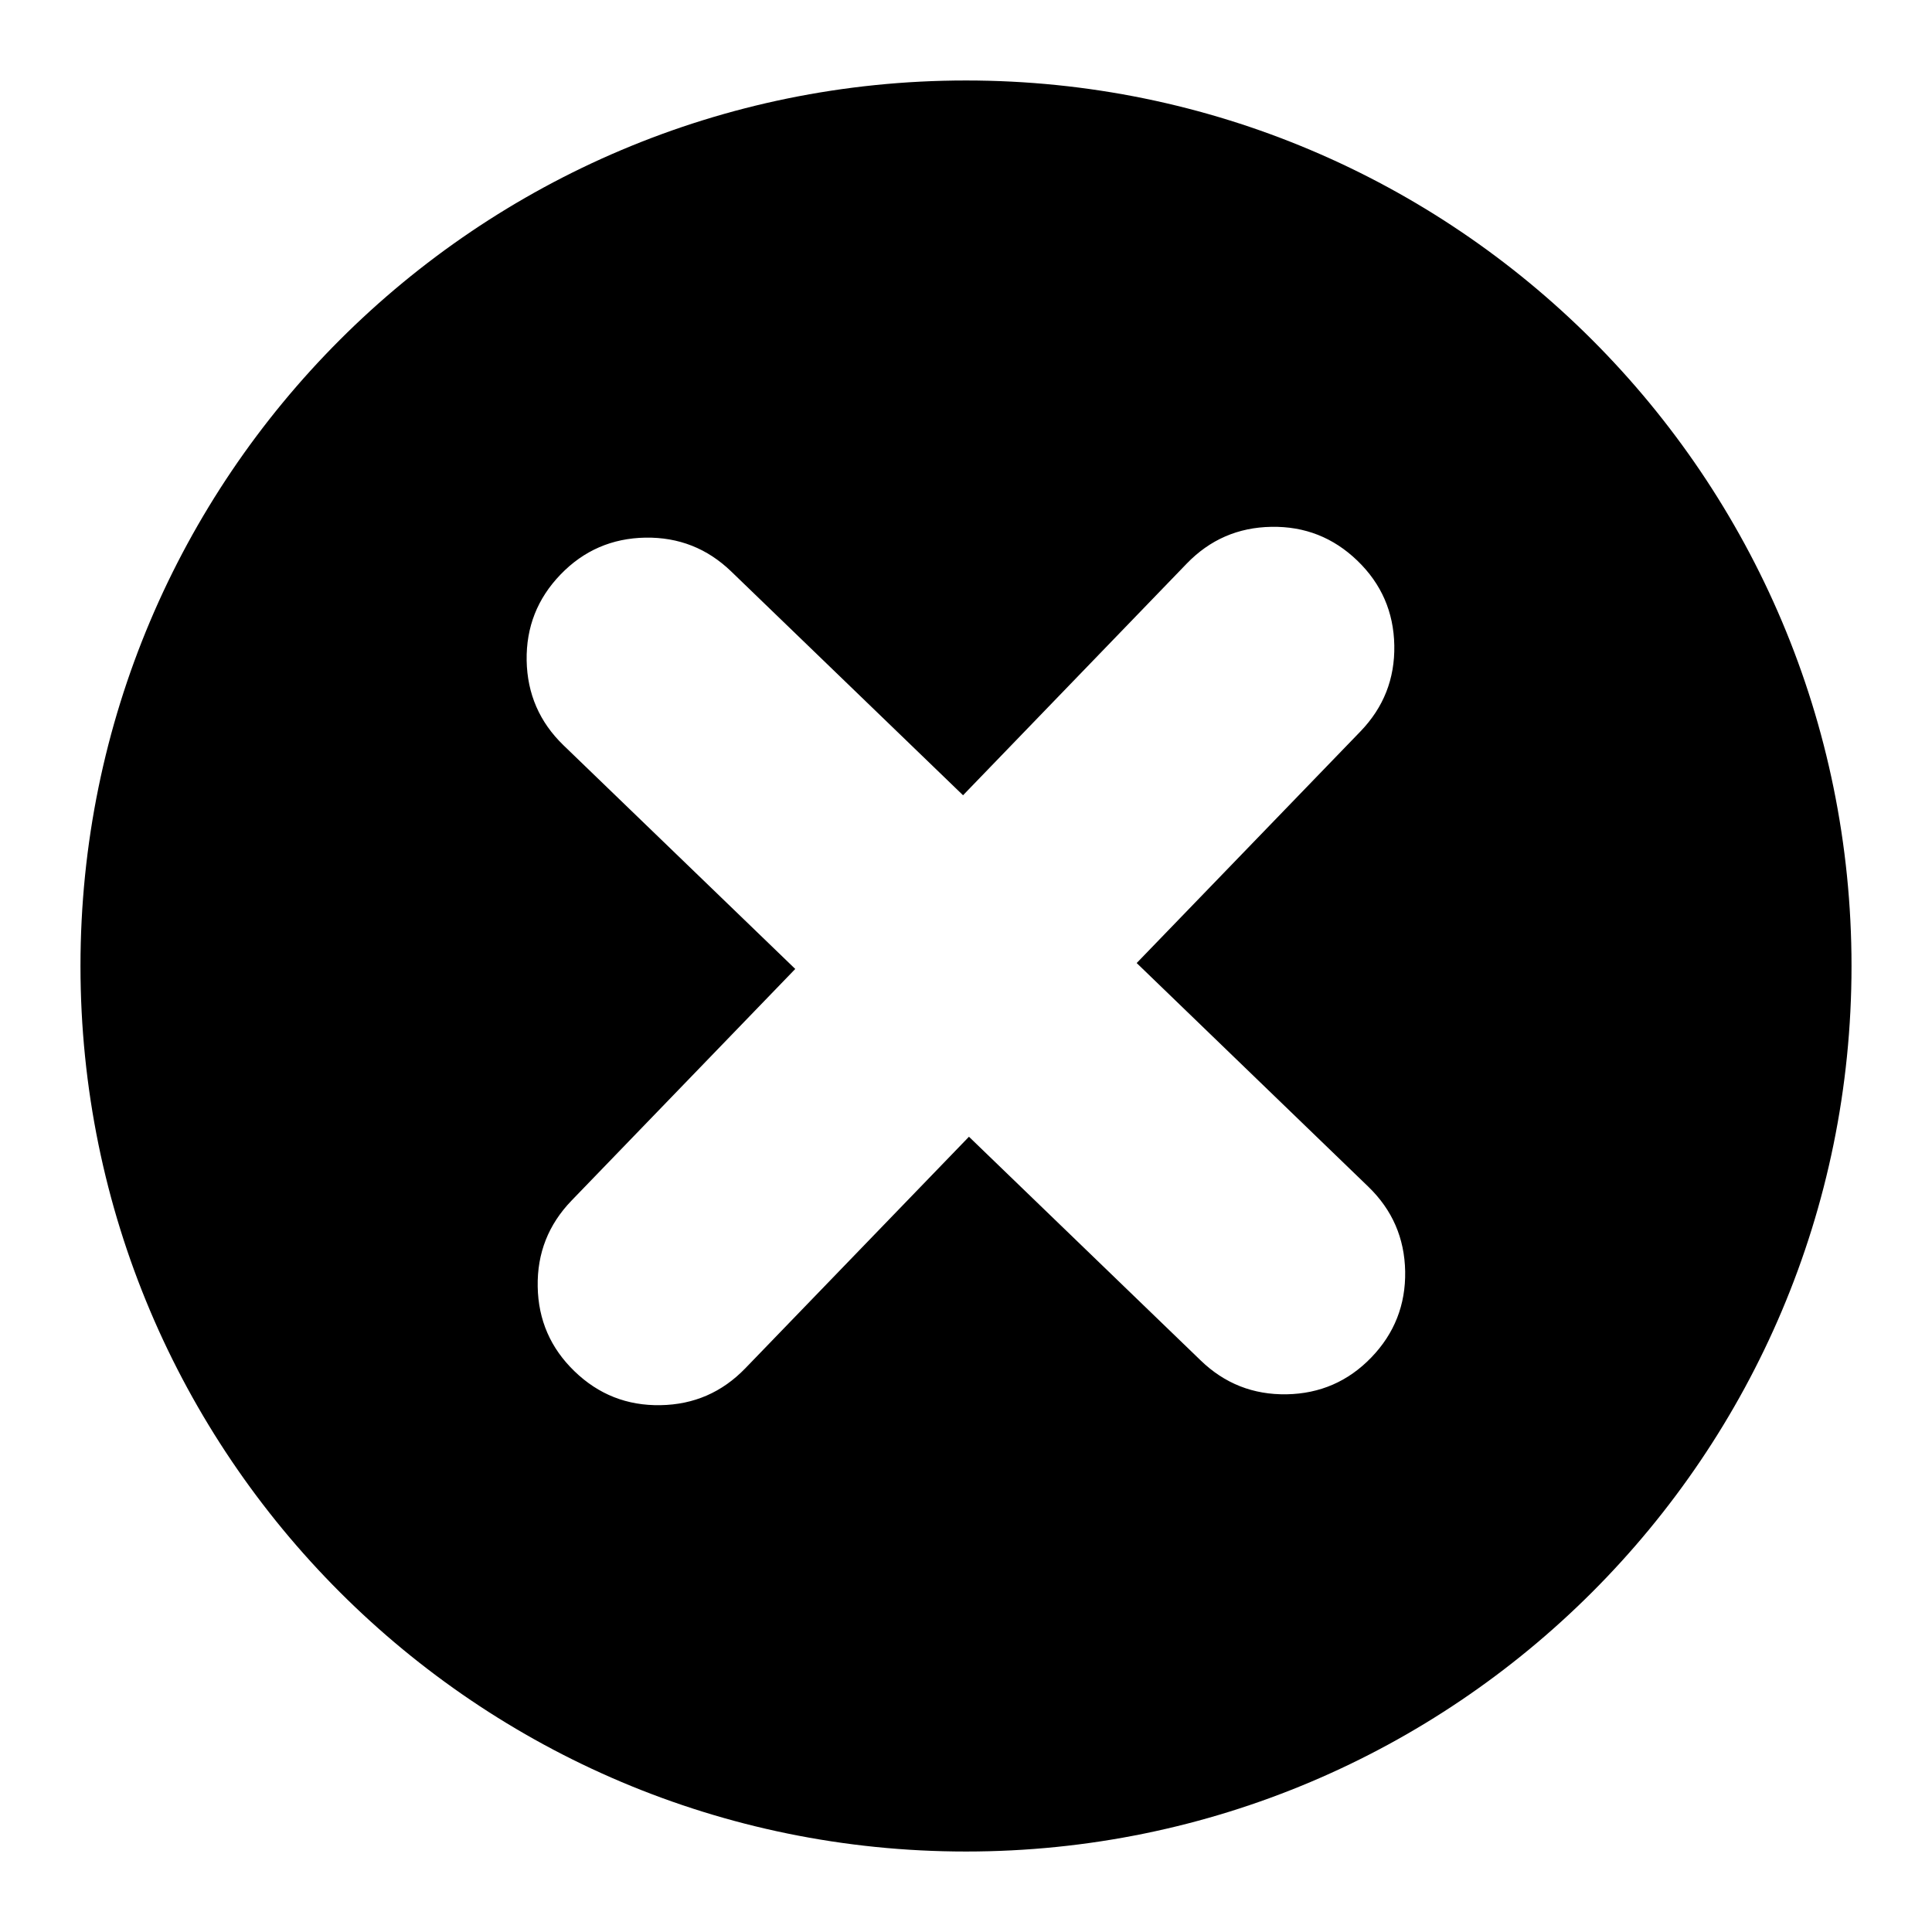 <svg width="32" height="32" viewBox="0 0 32 32" fill="none" xmlns="http://www.w3.org/2000/svg"
  xmlns:xlink="http://www.w3.org/1999/xlink">
  <desc>
    Created with Pixso.
  </desc>
  <g id="clear">
    <g clip-path="url(#clip28_7)">
      <g id="path">
        <path
          d="M16 30.667C24.1 30.667 30.667 24.1 30.667 16C30.667 7.9 24.1 1.333 16 1.333C7.9 1.333 1.333 7.9 1.333 16C1.333 24.1 7.9 30.667 16 30.667ZM22.713 22.484C22.33 22.881 21.862 23.084 21.31 23.094C20.758 23.103 20.284 22.917 19.887 22.533L16.049 18.828L12.344 22.664C11.96 23.061 11.492 23.265 10.94 23.274C10.388 23.284 9.913 23.097 9.516 22.713C9.119 22.33 8.915 21.862 8.906 21.31C8.896 20.757 9.083 20.283 9.467 19.885L13.172 16.049L9.333 12.344C8.936 11.96 8.733 11.492 8.723 10.94C8.714 10.387 8.901 9.913 9.285 9.515C9.668 9.118 10.136 8.915 10.689 8.905C11.241 8.896 11.716 9.083 12.113 9.467L15.951 13.172L19.655 9.336C20.038 8.939 20.506 8.735 21.058 8.726C21.611 8.716 22.085 8.903 22.483 9.287C22.88 9.67 23.084 10.138 23.094 10.69C23.104 11.242 22.917 11.717 22.533 12.115L18.827 15.951L22.664 19.656C23.061 20.04 23.264 20.507 23.274 21.059C23.283 21.611 23.096 22.087 22.713 22.484Z"
          fill-rule="nonzero" fill="#000000" />
      </g>
    </g>
  </g>
  <defs>
    <clipPath id="clip28_7">
      <rect width="32" height="32" fill="white" />
    </clipPath>
  </defs>
</svg>